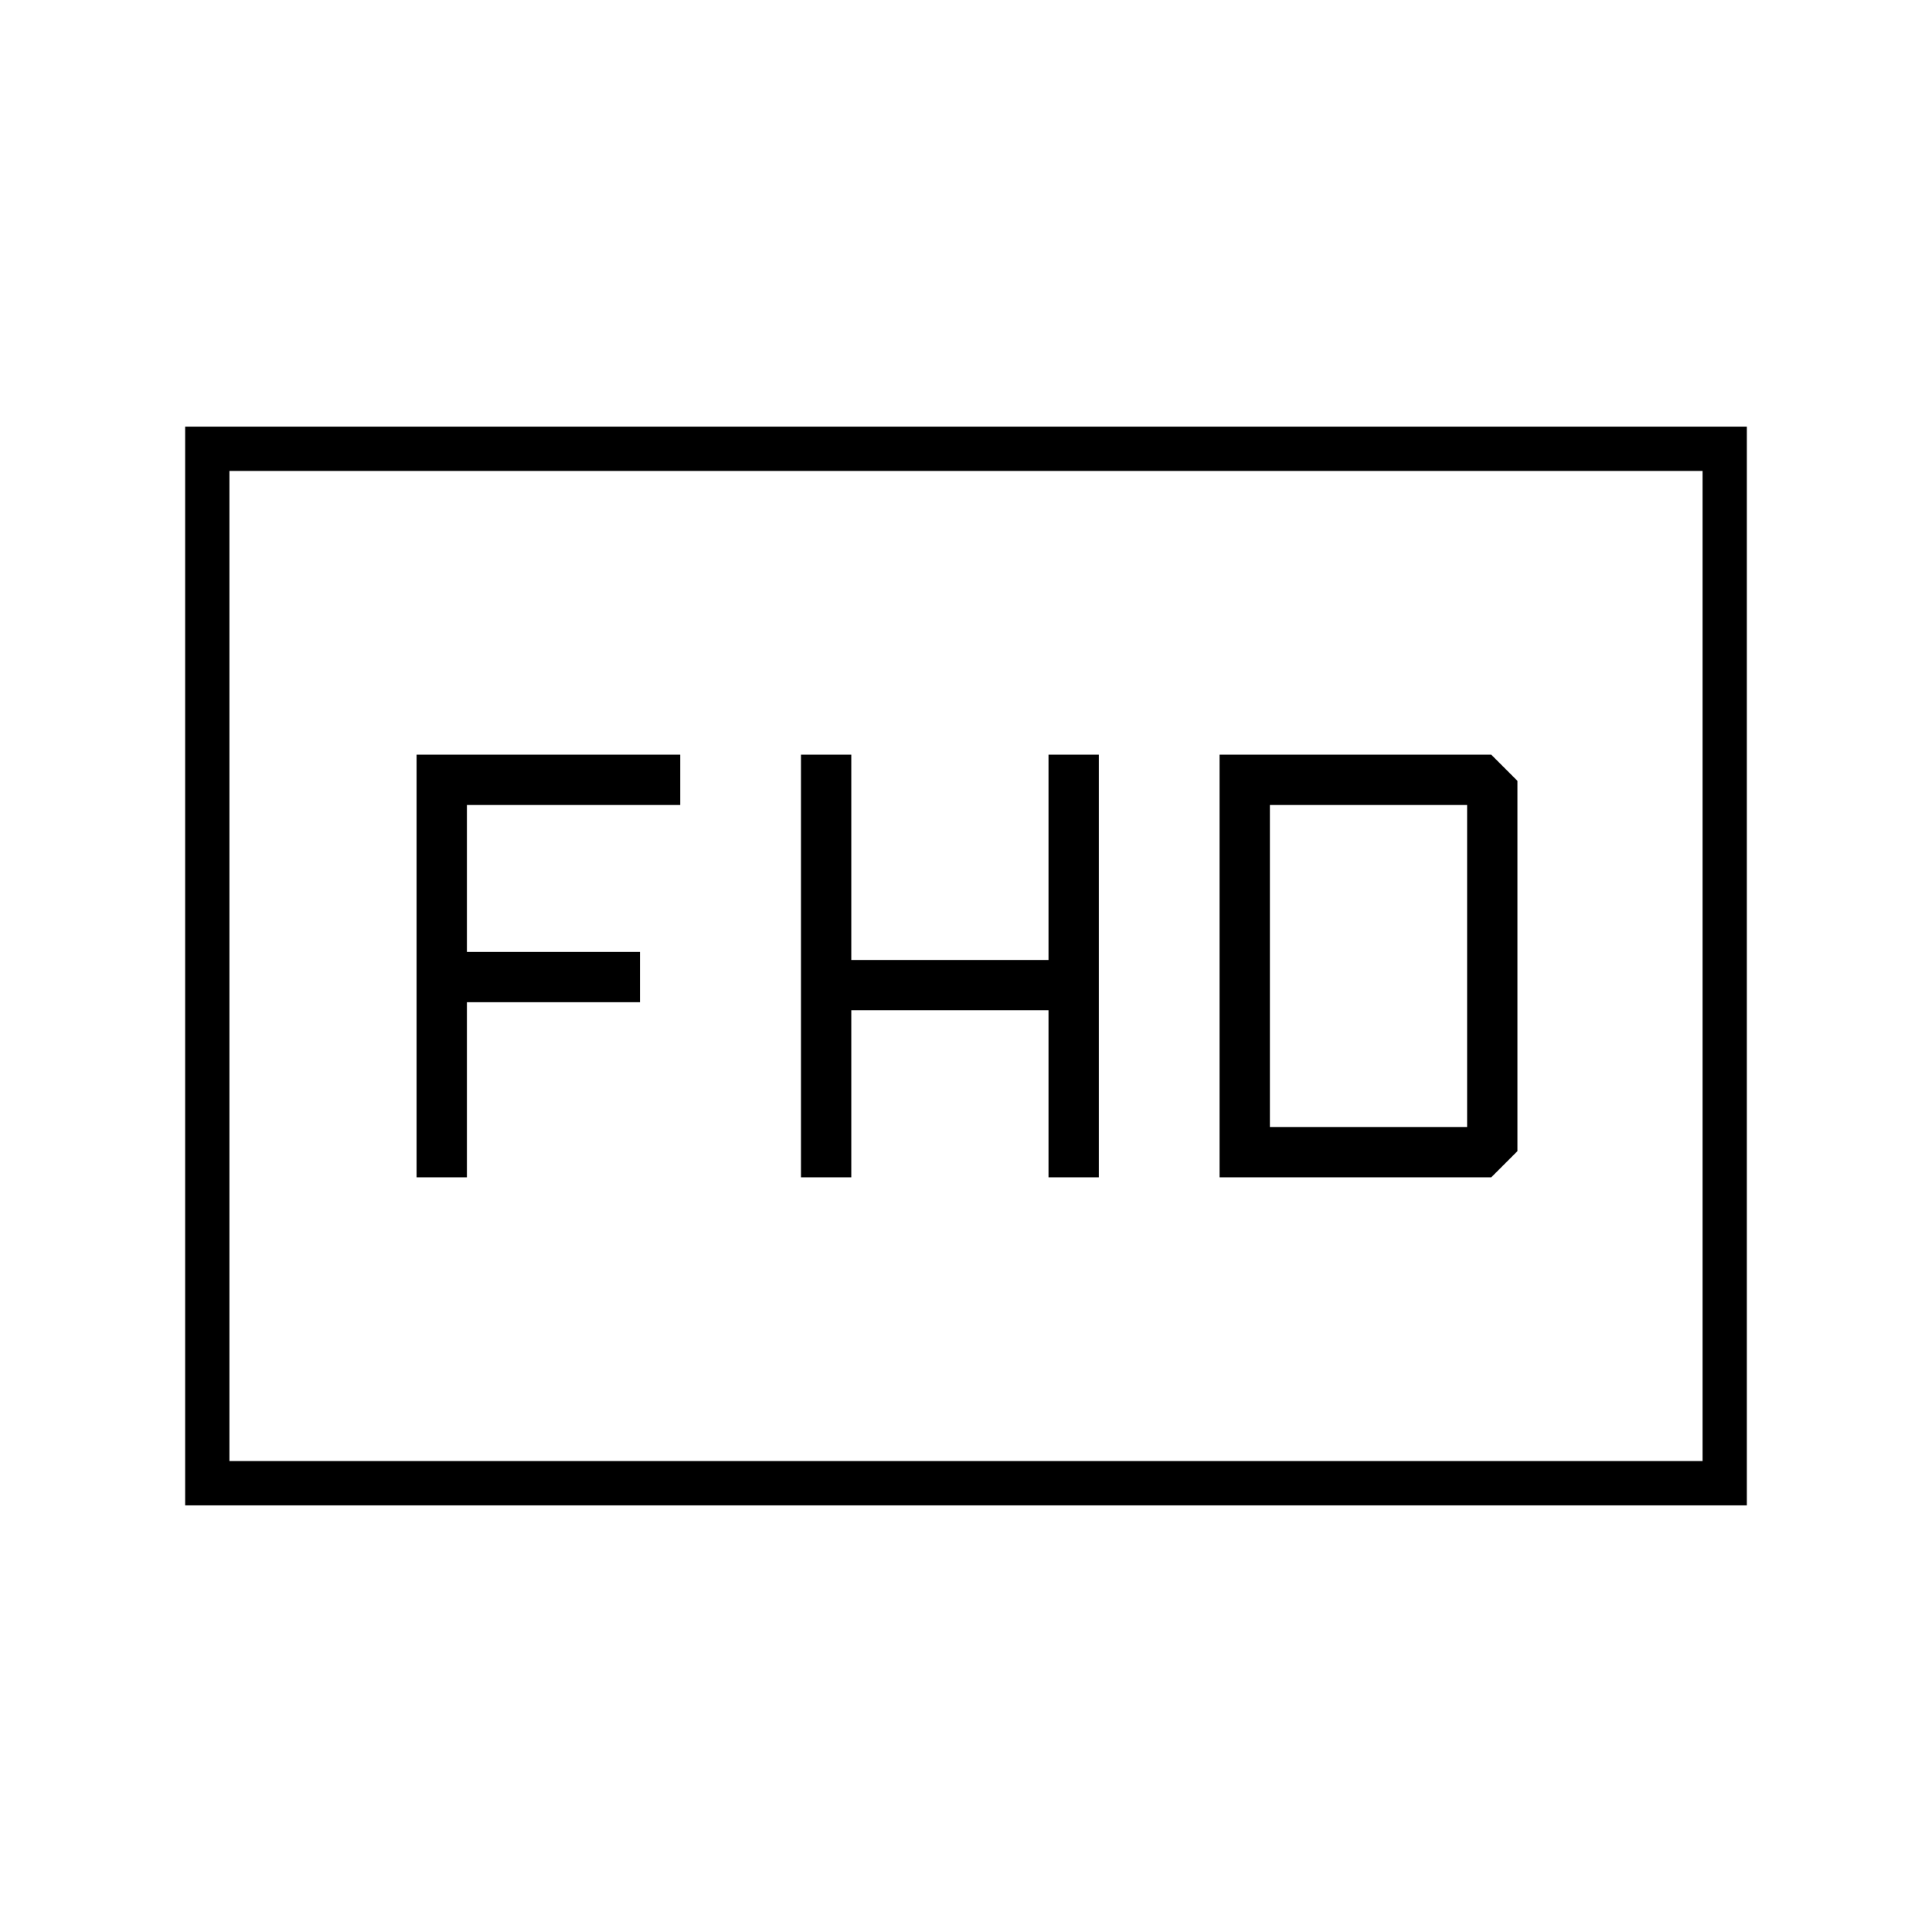 <svg xmlns="http://www.w3.org/2000/svg" height="48" viewBox="0 -960 960 960" width="48"><path d="M398-375h25v-83h98v83h25v-210h-25v102h-98v-102h-25v210Zm208 0h135l13-13v-184l-13-13H606v210Zm25-25v-160h98v160h-98Zm-424 25h25v-87h86v-25h-86v-73h106v-25H207v210ZM92-212v-536h776v536H92Zm22-22h732v-492H114v492Zm0 0v-492 492Z"/></svg>